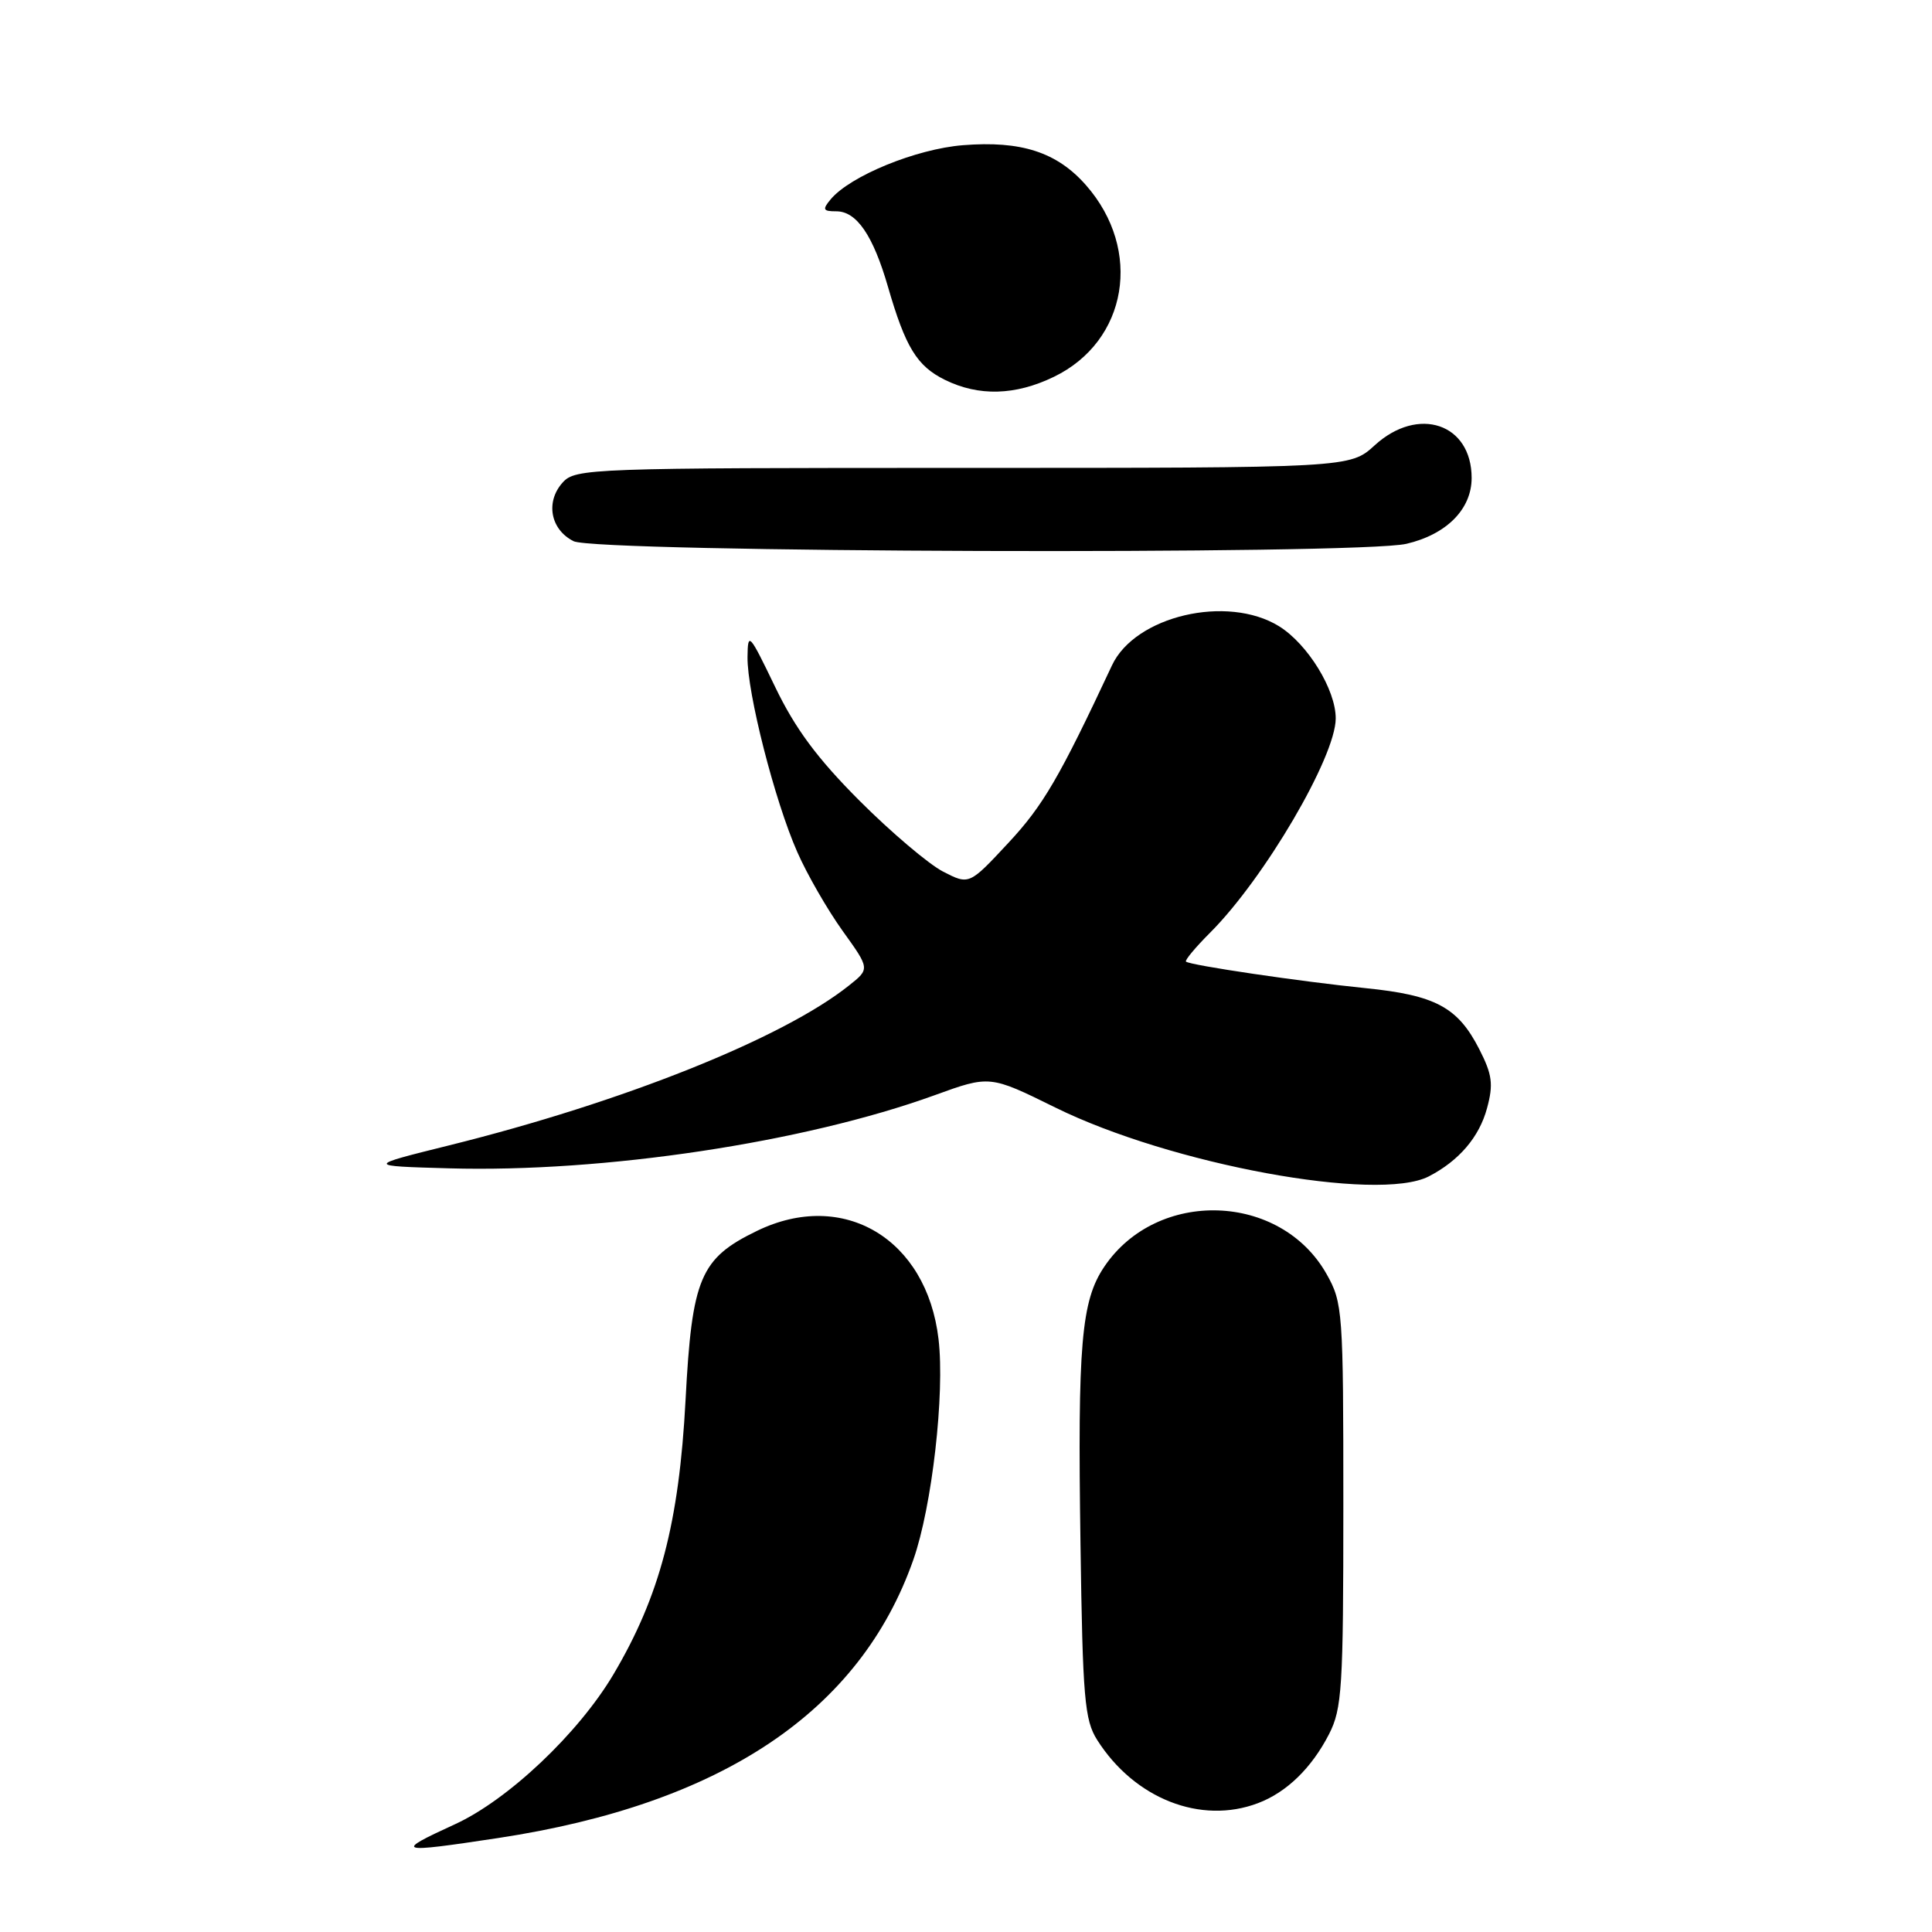 <?xml version="1.0" encoding="UTF-8" standalone="no"?>
<!DOCTYPE svg PUBLIC "-//W3C//DTD SVG 1.1//EN" "http://www.w3.org/Graphics/SVG/1.1/DTD/svg11.dtd" >
<svg xmlns="http://www.w3.org/2000/svg" xmlns:xlink="http://www.w3.org/1999/xlink" version="1.1" viewBox="0 0 256 256">
 <g >
 <path fill="currentColor"
d=" M 66.00 243.55 C 95.65 239.05 113.96 226.78 121.02 206.68 C 123.50 199.64 125.21 184.64 124.36 177.44 C 122.80 164.14 111.76 157.55 100.32 163.09 C 92.78 166.74 91.69 169.32 90.84 185.50 C 89.98 201.79 87.43 211.49 81.28 221.87 C 76.64 229.69 67.31 238.51 60.27 241.73 C 52.13 245.46 52.54 245.59 66.00 243.55 Z  M 166.68 238.93 C 170.48 237.50 173.80 234.27 176.10 229.79 C 177.83 226.42 178.00 223.66 178.00 199.43 C 178.00 173.77 177.92 172.62 175.79 168.84 C 169.70 158.01 153.32 157.46 146.32 167.85 C 143.27 172.37 142.78 178.11 143.17 204.55 C 143.46 225.01 143.71 227.92 145.38 230.55 C 150.32 238.34 159.12 241.80 166.68 238.93 Z  M 189.32 155.88 C 193.32 153.81 196.01 150.67 197.04 146.84 C 197.90 143.67 197.73 142.39 196.02 139.04 C 193.17 133.45 190.22 131.87 180.90 130.93 C 172.40 130.07 157.74 127.91 157.15 127.42 C 156.96 127.26 158.40 125.53 160.35 123.58 C 167.53 116.40 176.97 100.31 176.99 95.21 C 177.01 91.40 173.28 85.34 169.48 82.98 C 162.63 78.75 150.40 81.61 147.34 88.17 C 140.39 103.02 138.22 106.74 133.64 111.66 C 128.42 117.27 128.42 117.27 124.96 115.49 C 123.06 114.51 118.08 110.29 113.90 106.11 C 108.28 100.48 105.37 96.55 102.70 91.00 C 99.27 83.88 99.09 83.68 99.05 87.06 C 98.99 91.76 102.65 106.12 105.64 112.89 C 106.94 115.86 109.65 120.55 111.64 123.33 C 115.27 128.38 115.27 128.38 112.50 130.58 C 103.73 137.58 82.54 146.05 59.50 151.77 C 48.50 154.50 48.50 154.50 59.50 154.81 C 79.97 155.39 106.54 151.39 123.82 145.13 C 131.15 142.47 131.15 142.47 139.83 146.75 C 155.11 154.29 182.56 159.35 189.32 155.88 Z  M 186.35 72.06 C 191.67 70.82 195.00 67.47 195.00 63.33 C 195.00 56.12 187.92 53.74 182.16 59.00 C 178.88 62.00 178.88 62.00 127.59 62.00 C 78.32 62.00 76.24 62.07 74.57 63.92 C 72.25 66.48 72.92 70.16 76.00 71.71 C 78.99 73.22 179.98 73.54 186.35 72.06 Z  M 139.65 49.93 C 149.42 45.20 151.44 33.13 143.91 24.55 C 140.06 20.16 135.31 18.62 127.59 19.24 C 121.37 19.74 112.64 23.32 110.06 26.42 C 108.94 27.77 109.05 28.00 110.82 28.00 C 113.51 28.00 115.69 31.19 117.66 38.00 C 119.98 46.02 121.50 48.50 125.20 50.33 C 129.69 52.54 134.53 52.41 139.65 49.93 Z "/>
</g>
</svg>